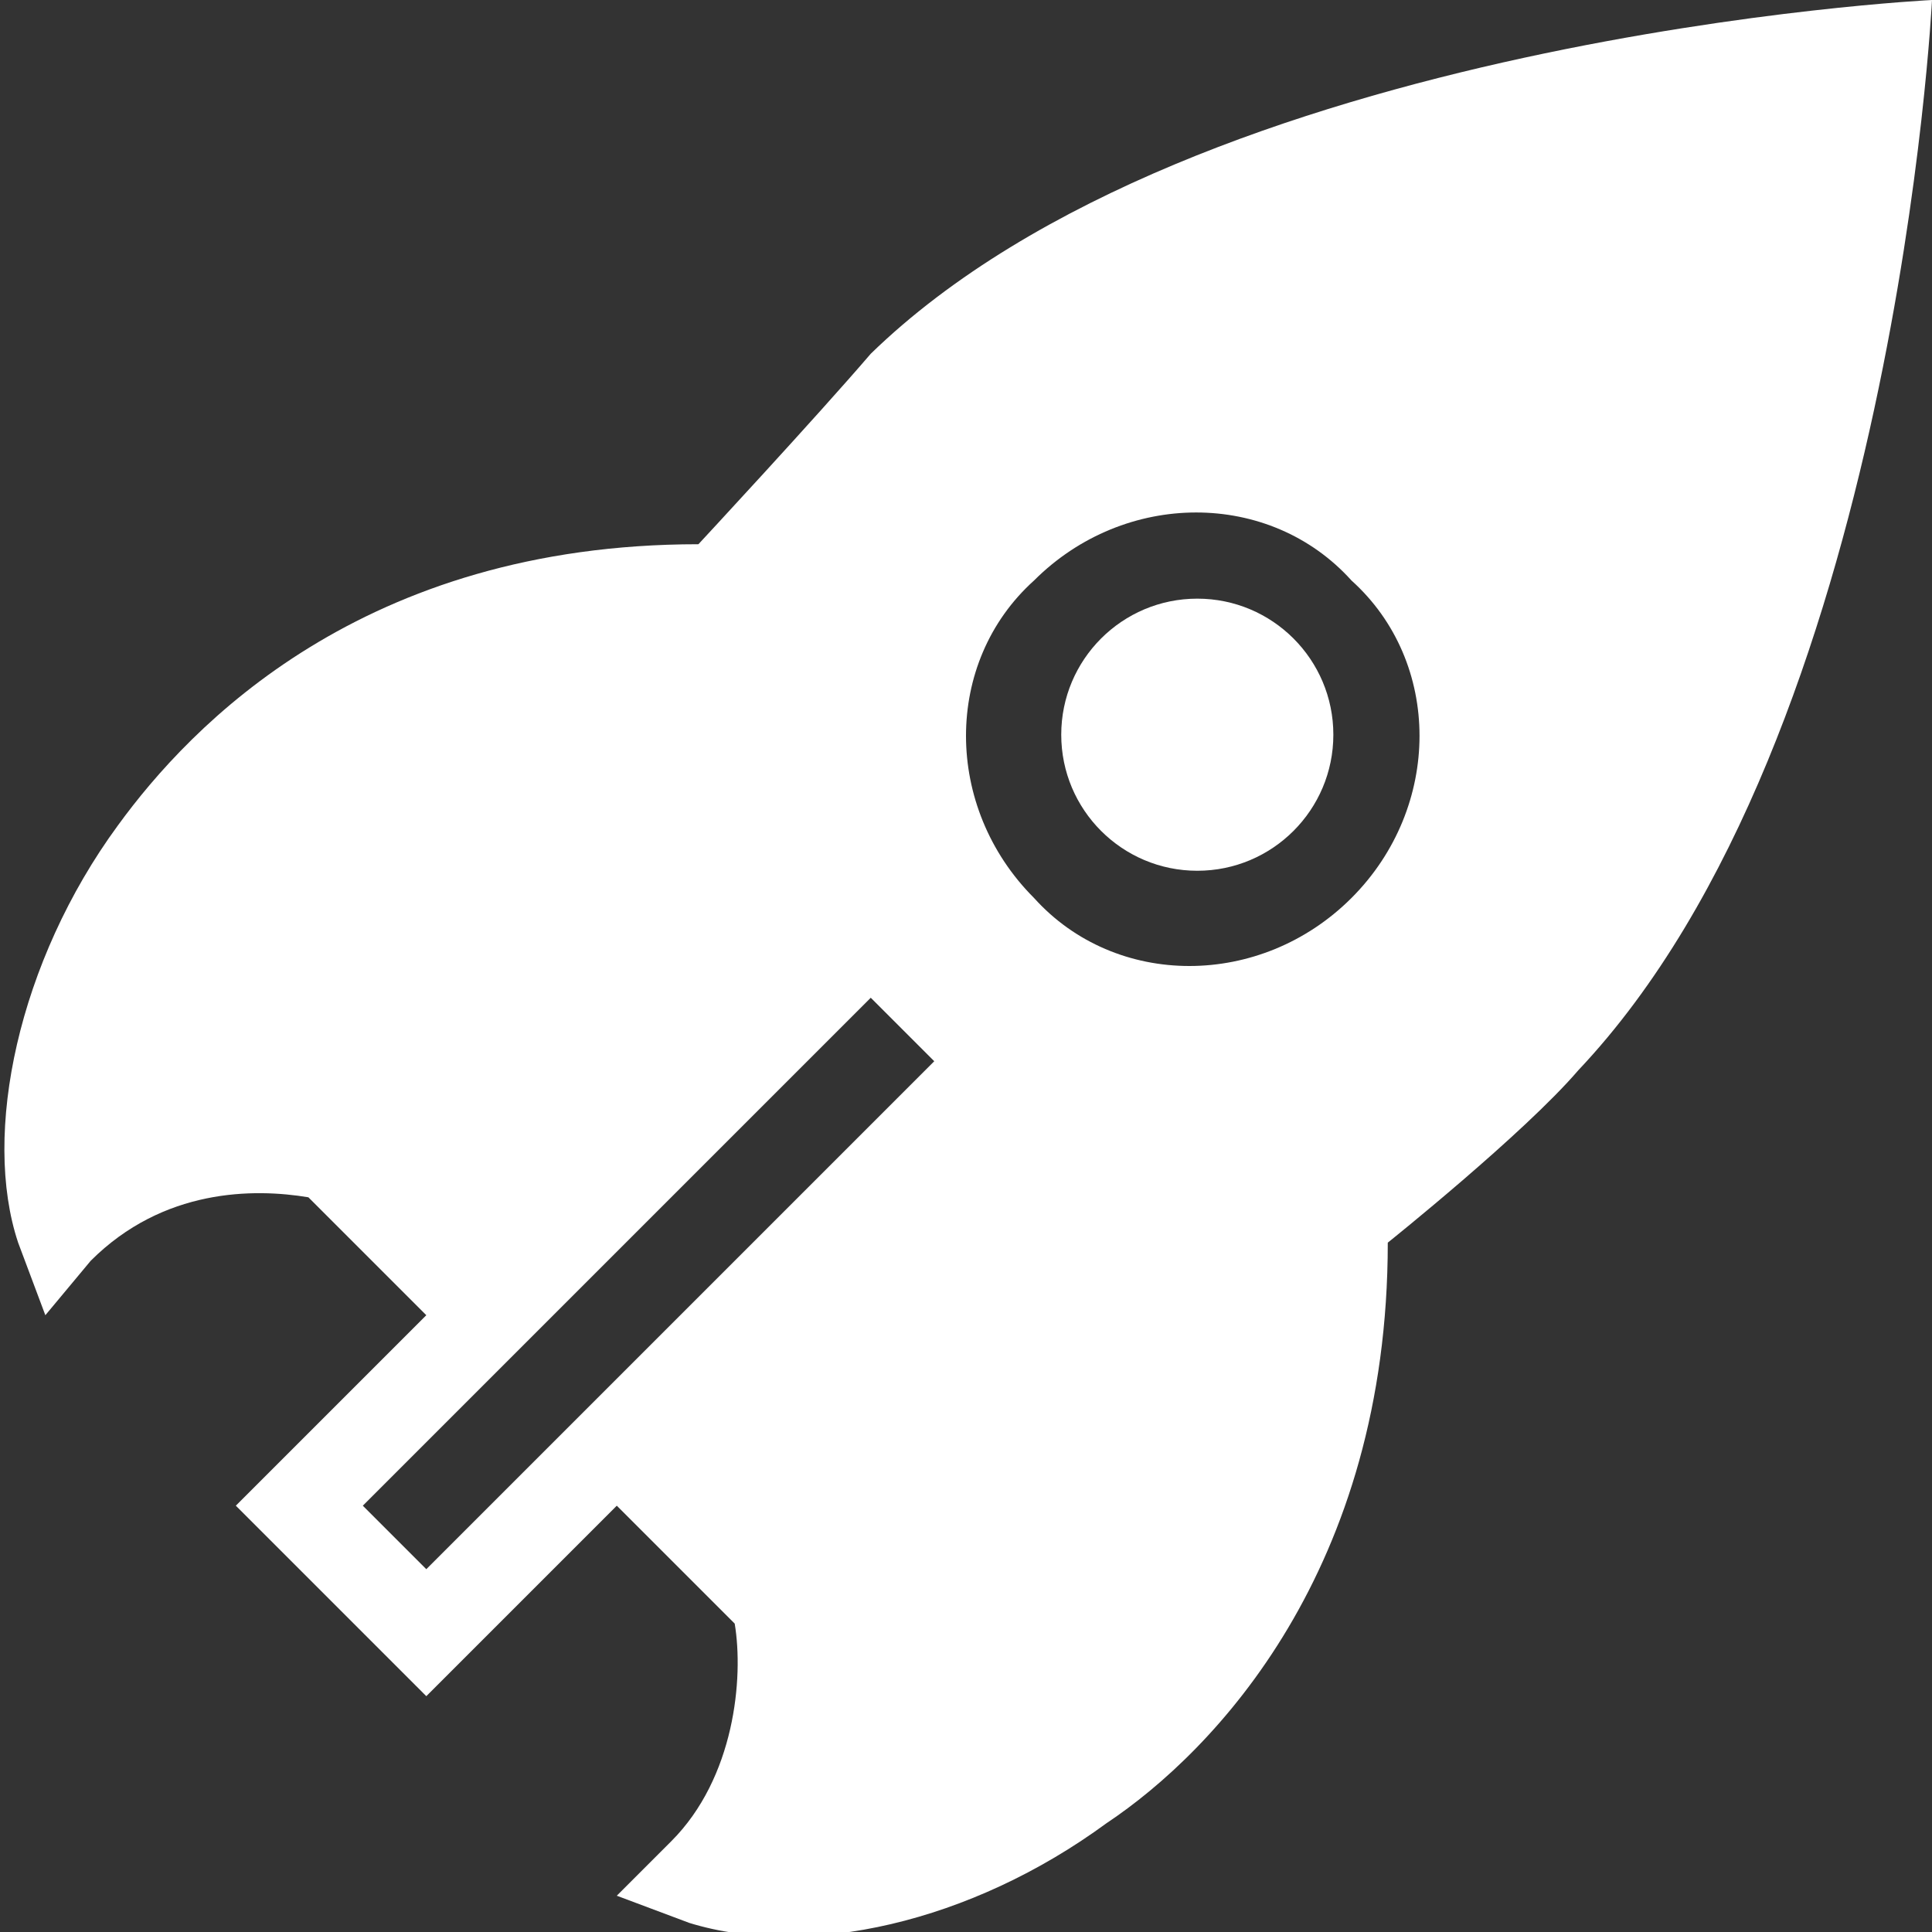 <svg xmlns="http://www.w3.org/2000/svg" xmlns:xlink="http://www.w3.org/1999/xlink" version="1.1" x="0px" y="0px" width="21.3px" height="21.3px" viewBox="0 0 21.3 21.3" xml:space="preserve" class="style0"><rect x="0" y="0" width="21.3" height="21.3" fill="#333333" stroke="none"/><style type="text/css">.style0{enable-background:	new 0 0 21.3 21.3;}</style><style type="text/css">.st0{fill:#FFFFFF;}.st1{fill:#1F1F1F;}.st2{fill:#2ECC71;}.st3{fill-rule:evenodd;clip-rule:evenodd;fill:#1F1F1F;}.st4{fill-rule:evenodd;clip-rule:evenodd;fill:#FFFFFF;}</style><g><circle class="st0" cx="13.2" cy="8.1" r="1.5"/><path class="st0" d="M9.6 3.9C9 4.6 7.7 6 7.7 6C4 6 2.1 8 1.3 9.1c-1.1 1.5-1.5 3.4-1.1 4.6l0.3 0.8L1 13.9 c0.8-0.8 1.8-0.8 2.4-0.7l1.3 1.3l-2.1 2.1l2.1 2.1l2.1-2.1l1.3 1.3c0.1 0.6 0 1.7-0.7 2.4l-0.6 0.6l0.8 0.3c1.3 0.4 3.1 0 4.6-1.1 c1.2-0.8 3.1-2.8 3.1-6.4c0 0 1.5-1.2 2.1-1.9C20.9 8.1 21.3 0 21.3 0S13.2 0.4 9.6 3.9z M6.8 15.2l-0.7 0.7l-1.4 1.4L4 16.6 l1.4-1.4l0.7-0.7L9.6 11l0.7 0.7L6.8 15.2z M14.9 9.9c-1 1-2.6 1-3.5 0c-1-1-1-2.6 0-3.5c1-1 2.6-1 3.5 0 C15.9 7.3 15.9 8.9 14.9 9.9z"/></g></svg>